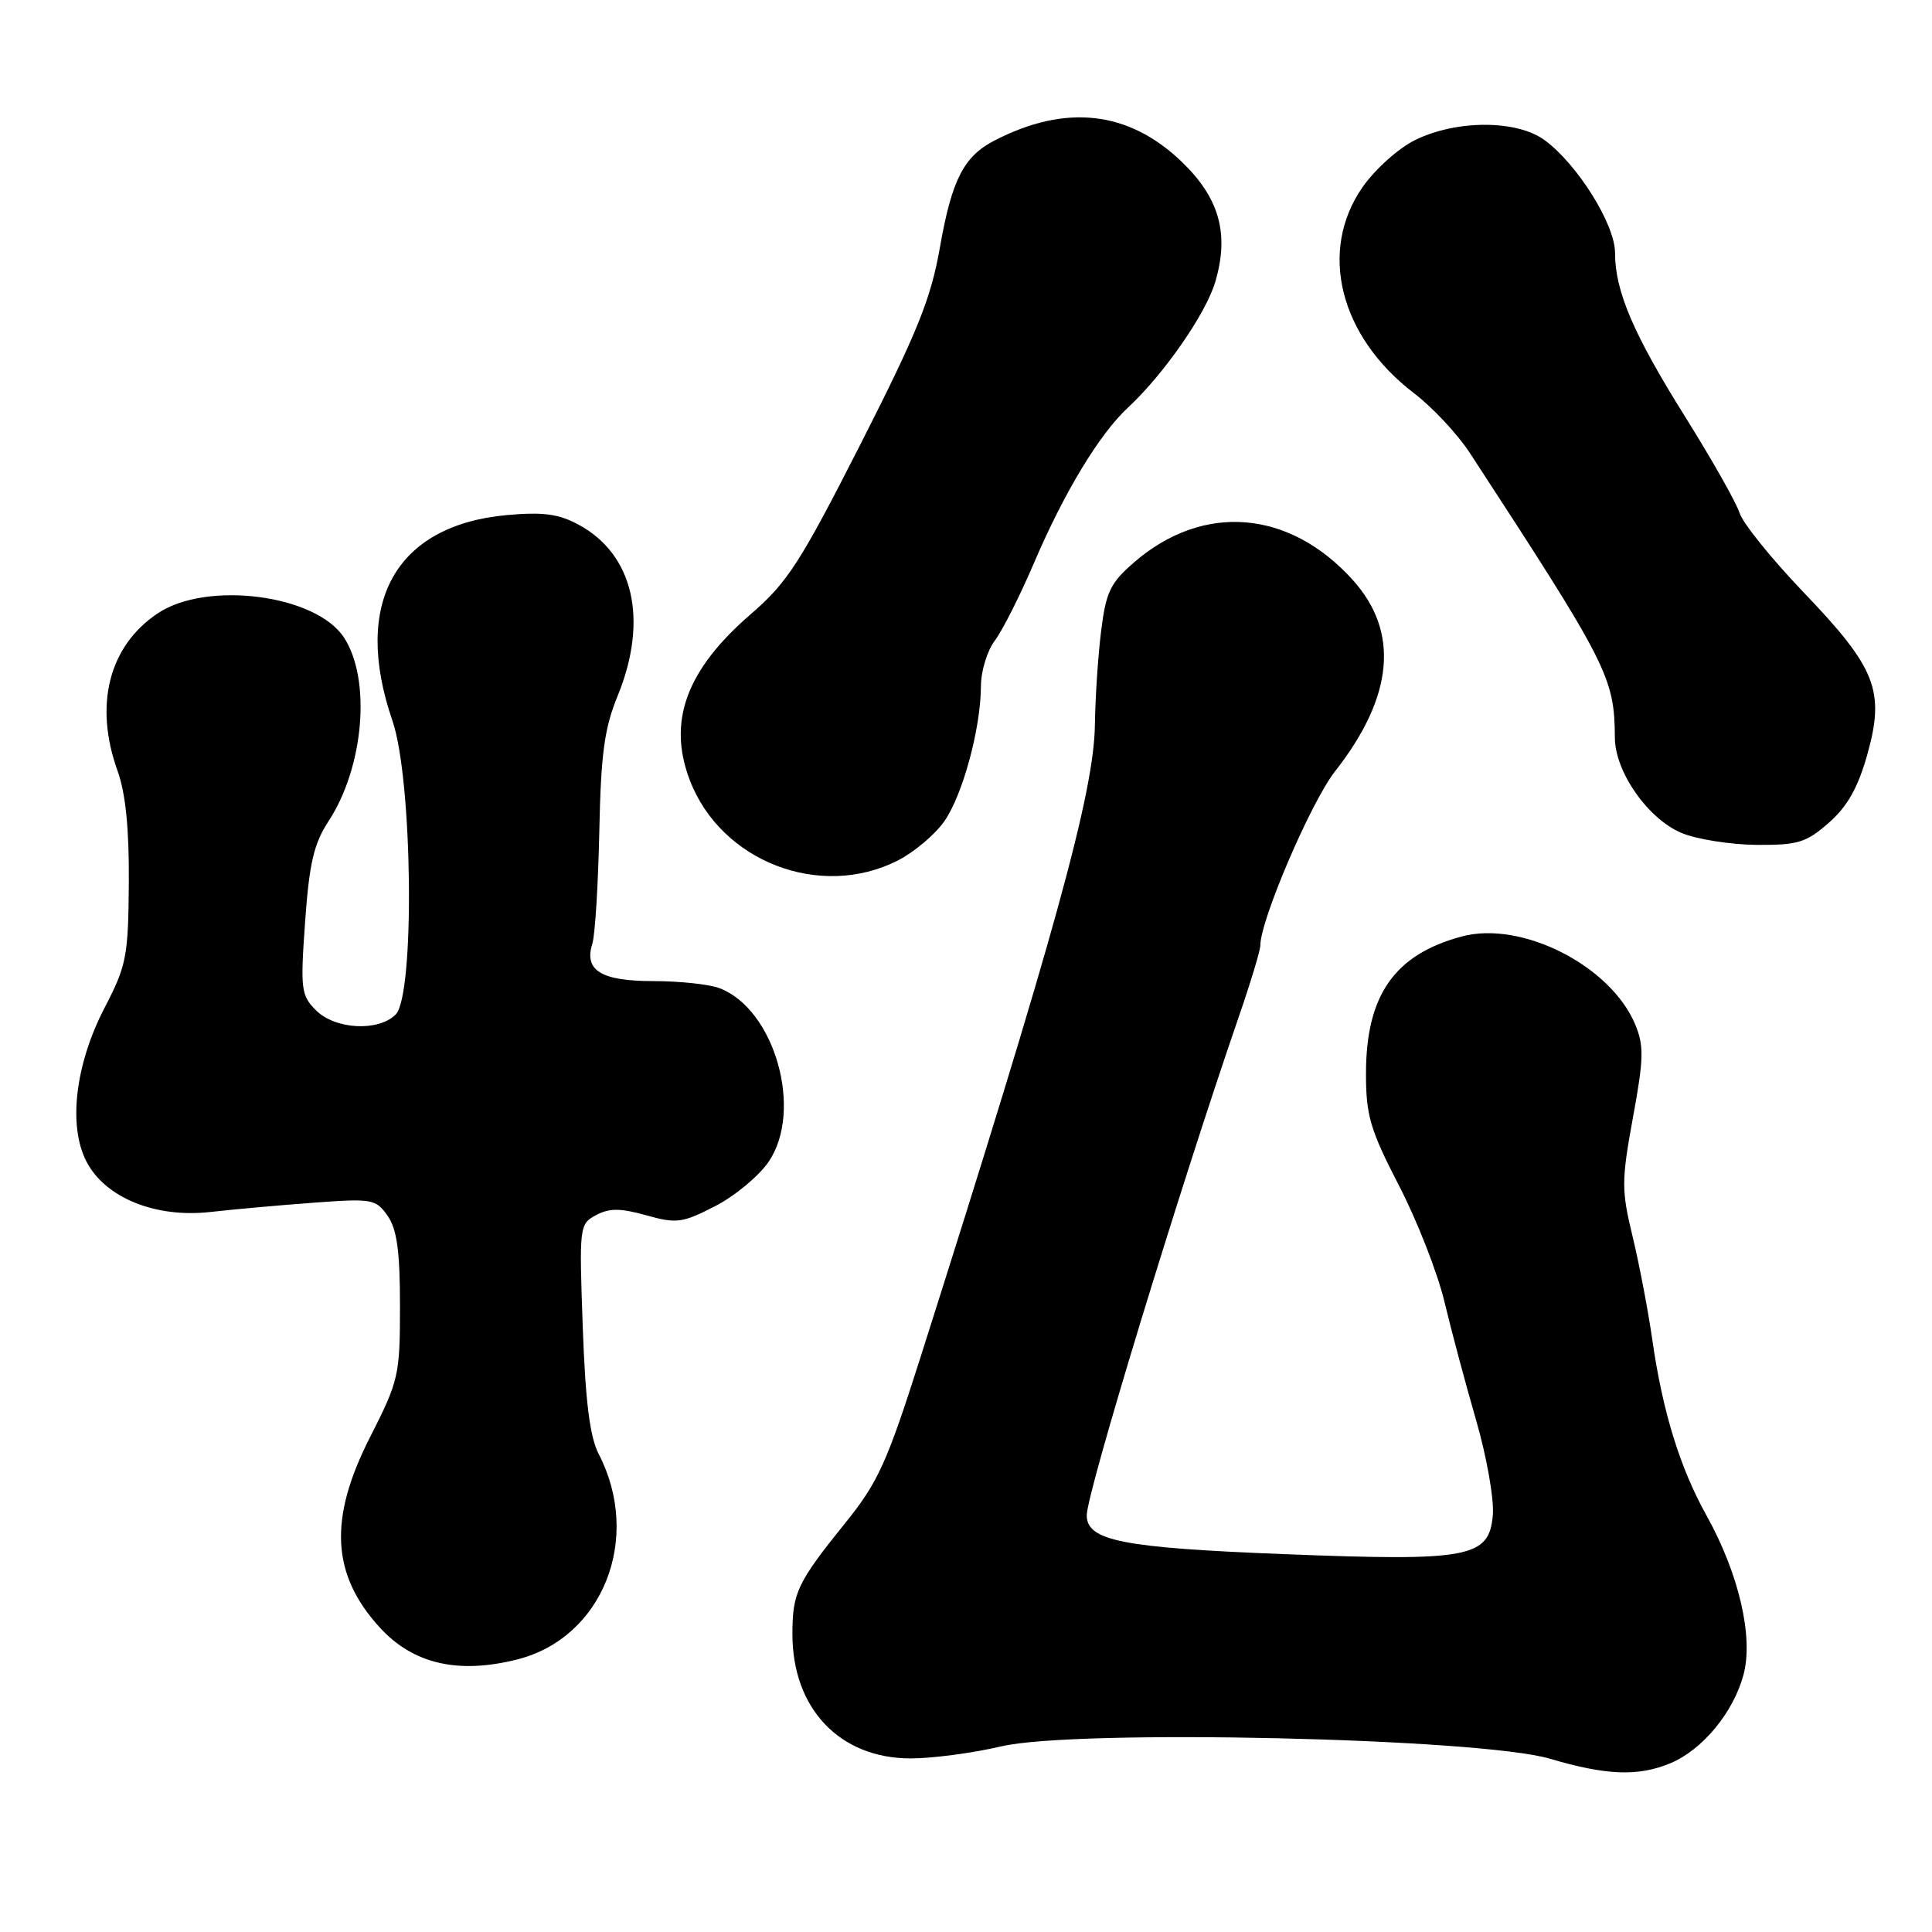 <?xml version="1.0" encoding="UTF-8" standalone="no"?>
<!DOCTYPE svg PUBLIC "-//W3C//DTD SVG 1.1//EN" "http://www.w3.org/Graphics/SVG/1.1/DTD/svg11.dtd" >
<svg xmlns="http://www.w3.org/2000/svg" xmlns:xlink="http://www.w3.org/1999/xlink" version="1.1" viewBox="0 0 256 256">
 <g >
 <path fill="currentColor"
d=" M 221.33 233.64 C 225.59 231.86 229.68 226.91 231.02 221.92 C 232.37 216.92 230.41 208.51 226.11 200.79 C 222.60 194.49 220.30 187.03 218.94 177.53 C 218.39 173.69 217.22 167.54 216.33 163.86 C 214.84 157.68 214.84 156.49 216.37 148.10 C 217.81 140.28 217.85 138.57 216.67 135.74 C 213.41 127.94 201.60 121.95 193.68 124.09 C 184.76 126.49 181.00 131.88 181.00 142.28 C 181.00 147.82 181.56 149.71 185.36 157.07 C 187.76 161.70 190.48 168.65 191.40 172.50 C 192.32 176.35 194.21 183.42 195.60 188.21 C 196.99 193.00 197.98 198.63 197.81 200.71 C 197.34 206.42 194.78 206.90 170.11 205.93 C 148.72 205.09 144.00 204.16 144.00 200.78 C 144.00 197.82 156.24 157.67 164.06 134.98 C 165.68 130.30 167.00 125.93 167.00 125.28 C 167.00 121.91 173.71 106.27 176.91 102.19 C 184.67 92.30 185.46 83.73 179.25 76.85 C 170.85 67.53 159.43 66.60 150.30 74.49 C 147.13 77.23 146.55 78.43 145.91 83.57 C 145.50 86.83 145.13 92.44 145.08 96.04 C 144.97 104.99 139.70 124.08 121.89 180.10 C 117.54 193.77 116.33 196.44 112.06 201.73 C 105.63 209.71 105.00 211.03 105.00 216.53 C 105.00 226.41 111.28 233.00 120.67 233.00 C 123.53 233.00 128.94 232.28 132.69 231.40 C 142.50 229.09 196.12 230.30 205.37 233.04 C 212.89 235.26 217.07 235.41 221.33 233.64 Z  M 68.52 219.89 C 79.88 217.03 85.11 203.85 79.33 192.66 C 78.16 190.41 77.57 185.72 77.22 175.88 C 76.74 162.49 76.77 162.19 78.98 161.01 C 80.74 160.07 82.19 160.07 85.62 161.03 C 89.65 162.16 90.41 162.06 94.76 159.82 C 97.37 158.48 100.56 155.83 101.85 153.94 C 106.47 147.16 102.67 133.73 95.34 130.94 C 93.98 130.42 90.03 130.00 86.56 130.00 C 79.65 130.00 77.36 128.59 78.49 125.04 C 78.85 123.91 79.26 117.25 79.41 110.24 C 79.62 99.89 80.08 96.51 81.84 92.21 C 85.95 82.17 83.96 73.45 76.66 69.52 C 74.02 68.09 71.95 67.82 67.17 68.25 C 52.39 69.59 46.64 79.92 52.00 95.50 C 54.68 103.29 54.99 131.86 52.43 134.43 C 50.13 136.72 44.42 136.42 41.87 133.87 C 39.89 131.89 39.79 131.09 40.43 122.12 C 40.98 114.39 41.59 111.78 43.53 108.82 C 48.23 101.63 49.21 90.02 45.57 84.46 C 41.85 78.79 27.41 76.92 20.90 81.27 C 14.43 85.59 12.44 93.40 15.57 102.12 C 16.65 105.12 17.12 109.81 17.07 117.00 C 17.00 126.73 16.76 127.94 13.88 133.49 C 9.97 141.01 9.00 149.16 11.45 153.90 C 13.93 158.71 20.60 161.42 27.90 160.59 C 30.98 160.24 37.15 159.69 41.61 159.36 C 49.31 158.79 49.80 158.88 51.36 161.10 C 52.60 162.88 53.00 165.77 53.00 173.04 C 53.00 182.25 52.84 182.94 49.00 190.50 C 43.52 201.28 43.92 208.66 50.34 215.67 C 54.74 220.48 60.69 221.86 68.52 219.89 Z  M 118.96 114.02 C 121.09 112.94 123.84 110.63 125.08 108.89 C 127.54 105.43 129.96 96.56 129.98 90.88 C 129.99 88.90 130.82 86.20 131.82 84.88 C 132.82 83.57 135.17 78.90 137.05 74.50 C 141.03 65.21 145.67 57.53 149.44 54.03 C 154.22 49.59 159.78 41.58 161.03 37.35 C 162.91 30.98 161.58 26.23 156.56 21.41 C 149.54 14.68 141.21 13.74 131.76 18.63 C 127.69 20.73 126.11 23.83 124.53 32.86 C 123.34 39.61 121.55 44.04 114.04 58.82 C 106.04 74.55 104.34 77.19 99.48 81.38 C 90.94 88.76 88.43 95.59 91.40 103.37 C 95.52 114.16 108.70 119.25 118.96 114.02 Z  M 242.33 109.02 C 244.80 106.85 246.19 104.37 247.43 99.97 C 249.79 91.55 248.60 88.52 238.98 78.48 C 234.74 74.05 230.92 69.32 230.50 67.96 C 230.07 66.61 226.85 60.91 223.34 55.30 C 216.43 44.27 214.00 38.60 214.00 33.49 C 214.00 29.73 209.01 21.75 204.67 18.57 C 200.99 15.87 193.01 15.86 187.52 18.55 C 185.33 19.62 182.20 22.43 180.55 24.79 C 174.67 33.24 177.48 44.55 187.36 52.10 C 189.81 53.97 193.13 57.52 194.75 60.00 C 213.12 88.16 213.92 89.73 213.98 97.77 C 214.01 102.31 218.38 108.52 222.83 110.38 C 224.85 111.21 229.30 111.92 232.72 111.95 C 238.23 111.99 239.32 111.66 242.33 109.02 Z "/>
</g>
</svg>